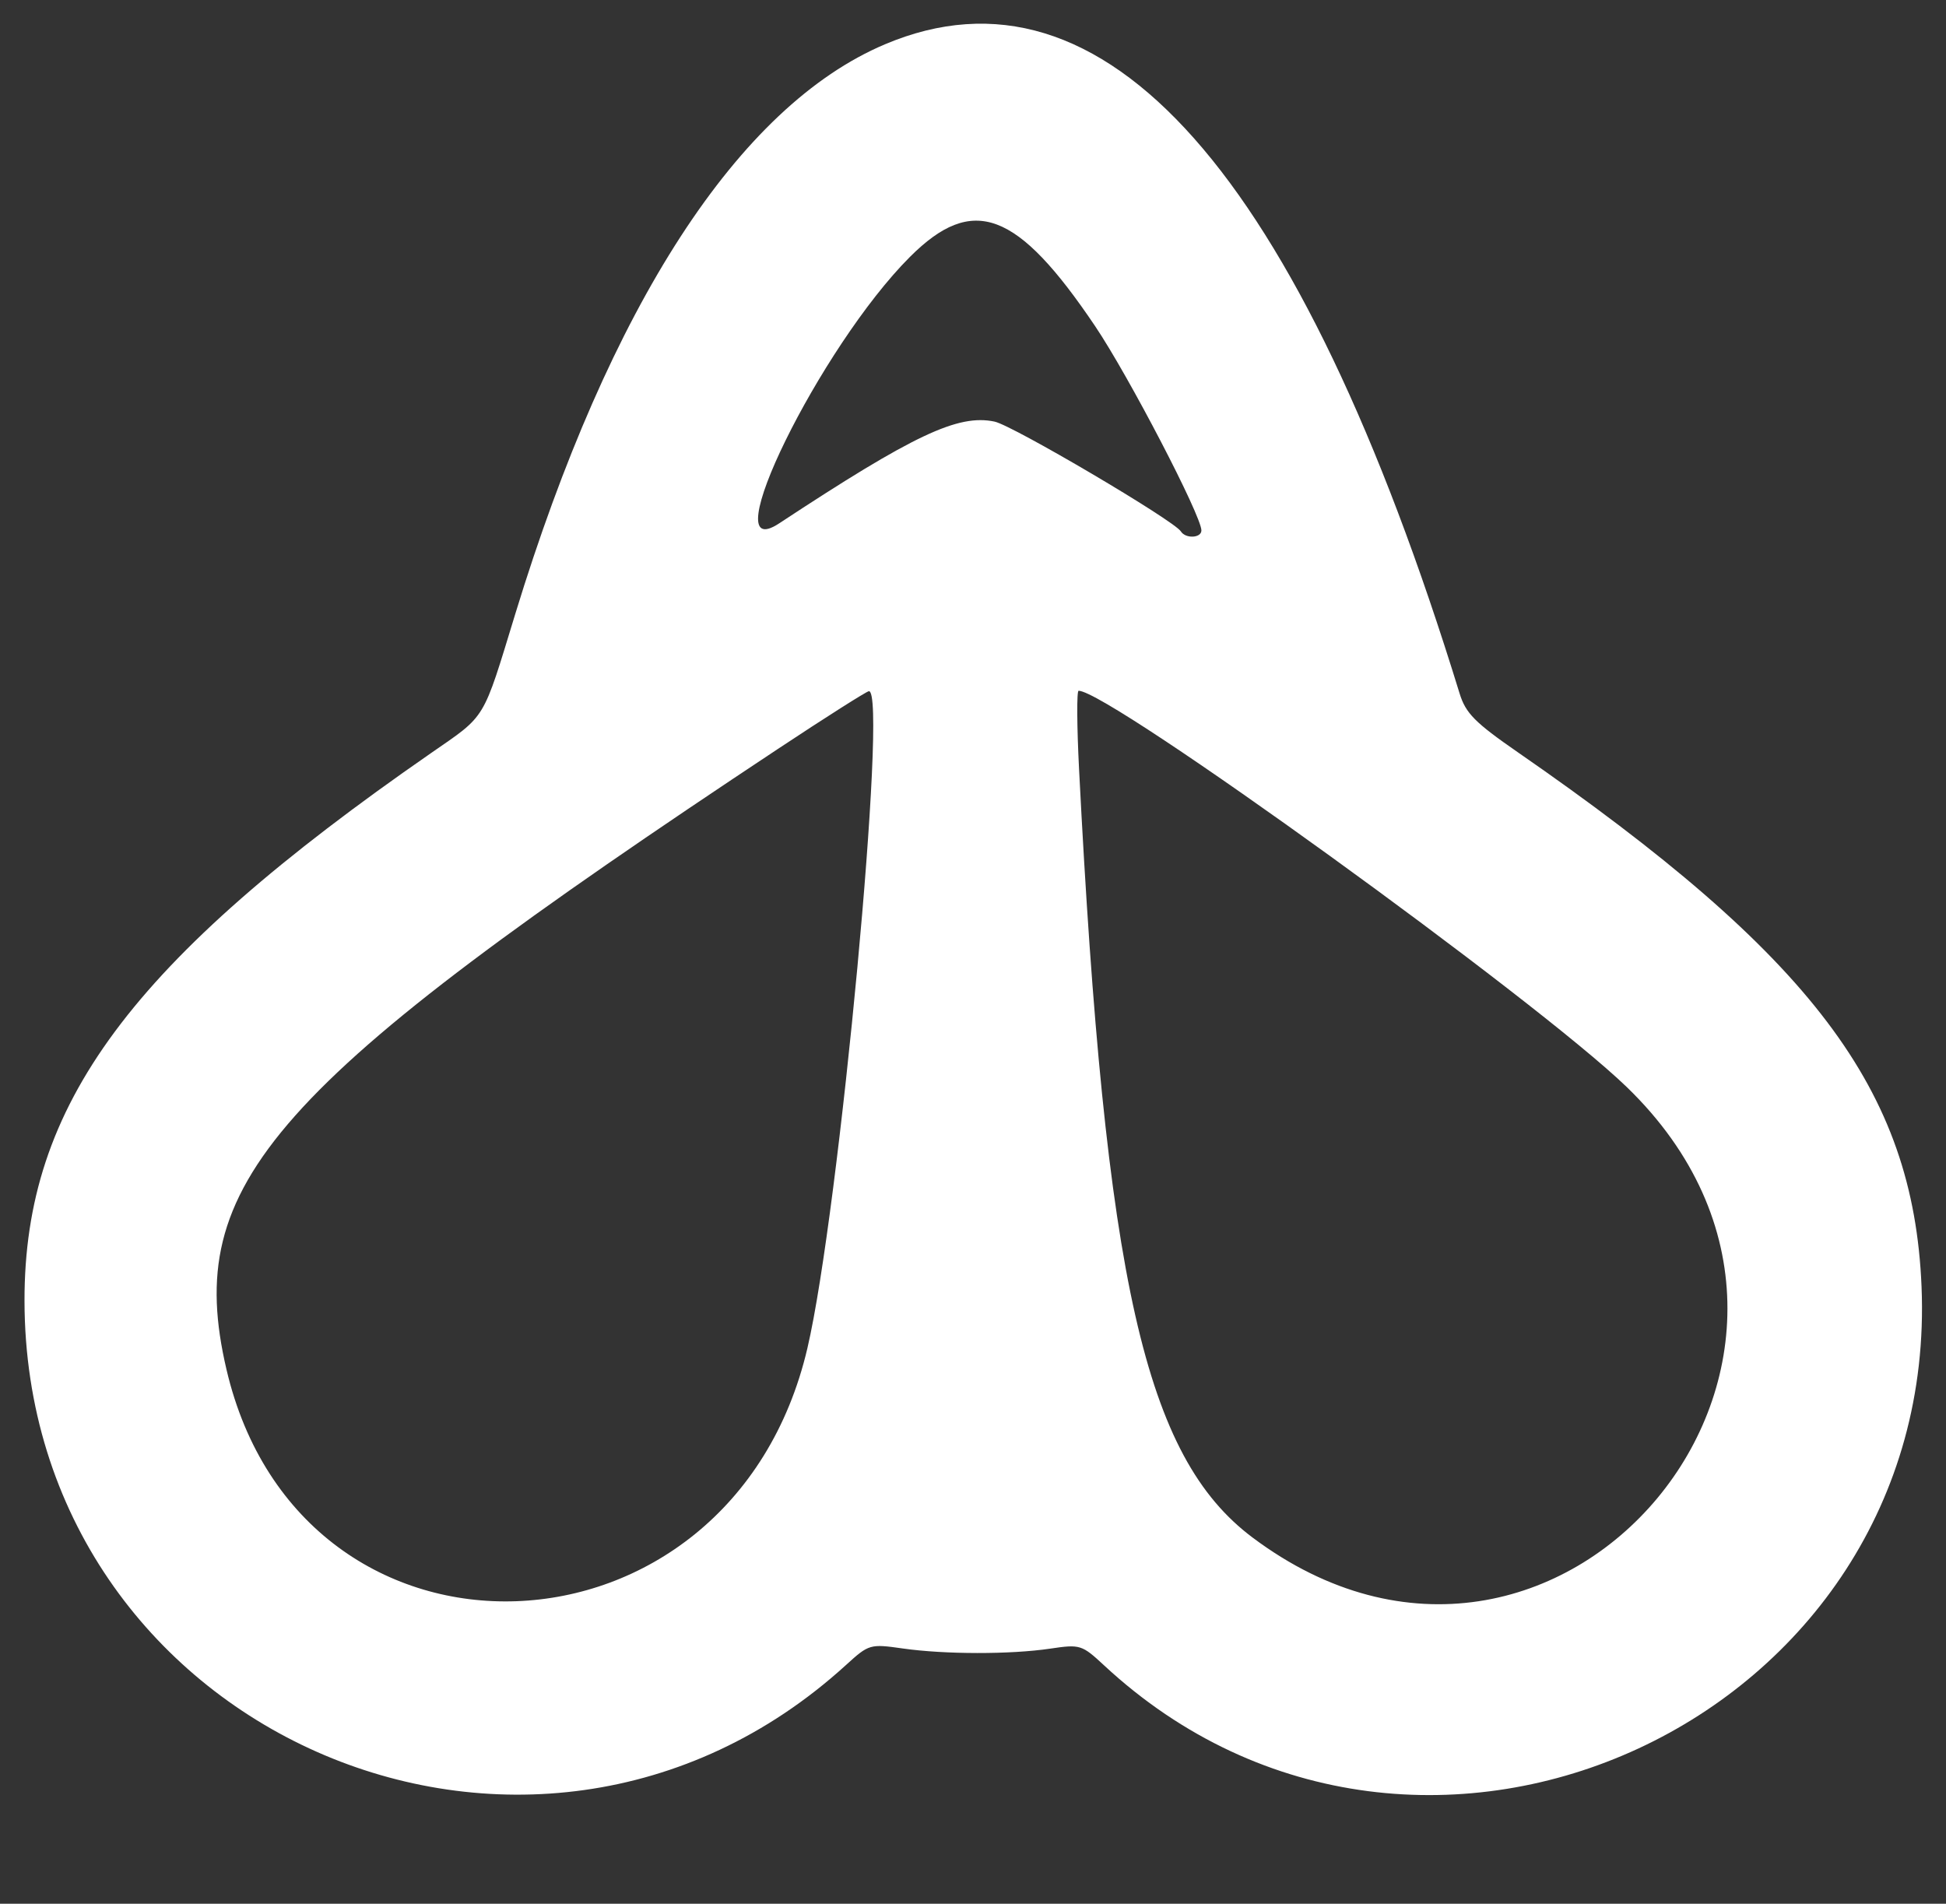<svg xmlns="http://www.w3.org/2000/svg" xmlns:xlink="http://www.w3.org/1999/xlink" version="1.1" width="46" height="45" viewBox="0 0 46 45" xml:space="preserve">
<rect x="0" y="0" width="46" height="45" fill="#333333" stroke="none"/>
<desc>Created with Fabric.js 3.5.0</desc>
<defs>
</defs>
<rect x="0" y="0" width="100%" height="100%" fill="none"/>
<g transform="matrix(0.141 0 0 0.14 23.006 21.496)" id="259904">
<path style="stroke: none; stroke-width: 1; stroke-dasharray: none; stroke-linecap: butt; stroke-dashoffset: 0; stroke-linejoin: miter; stroke-miterlimit: 4; is-custom-font: none; font-file-url: none; fill: rgb(255,255,255); fill-rule: evenodd; opacity: 1;" vector-effect="non-scaling-stroke" transform=" translate(-203.752, -206.913)" d="M 188.92 60.862 C 164.431 71.312 142.813 104.867 126.982 157 C 121.435 175.266 122.198 173.997 112.837 180.53 C 62.482 215.677 44.653 239.871 44.697 273 C 44.794 345.407 129.369 383.17 182.418 334.493 C 186.258 330.969 186.446 330.914 191.918 331.699 C 198.99 332.714 209.99 332.726 216.669 331.726 C 221.667 330.978 221.963 331.071 225.669 334.539 C 278.761 384.236 365.754 343.65 362.73 270.594 C 361.353 237.315 344.489 214.846 295 180.351 C 287.856 175.371 286.307 173.794 285.289 170.463 C 258.373 82.386 225.662 45.183 188.92 60.862 M 193.132 96.75 C 178.086 111.906 159.89 149.247 171.208 141.74 C 193.738 126.799 201.212 123.244 207.334 124.557 C 210.4 125.215 237.422 141.256 238.556 143.091 C 239.34 144.359 242 144.231 242 142.926 C 242 140.454 229.787 116.812 224.179 108.429 C 211.128 88.917 203.686 86.118 193.132 96.75 M 170.998 179.824 C 85.782 236.681 71.262 253.134 78.554 284.579 C 91.104 338.689 163.159 336.042 175.948 281 C 181.296 257.984 189.49 169.754 186.25 170.074 C 185.838 170.115 178.974 174.502 170.998 179.824 M 221.49 183.25 C 225.872 269.678 232.521 299.338 250.57 312.965 C 301.826 351.664 359.436 281.836 313.316 236.913 C 298.172 222.162 226.53 170 221.414 170 C 221.087 170 221.121 175.963 221.49 183.25" stroke-linecap="round"/>
</g>
</svg>